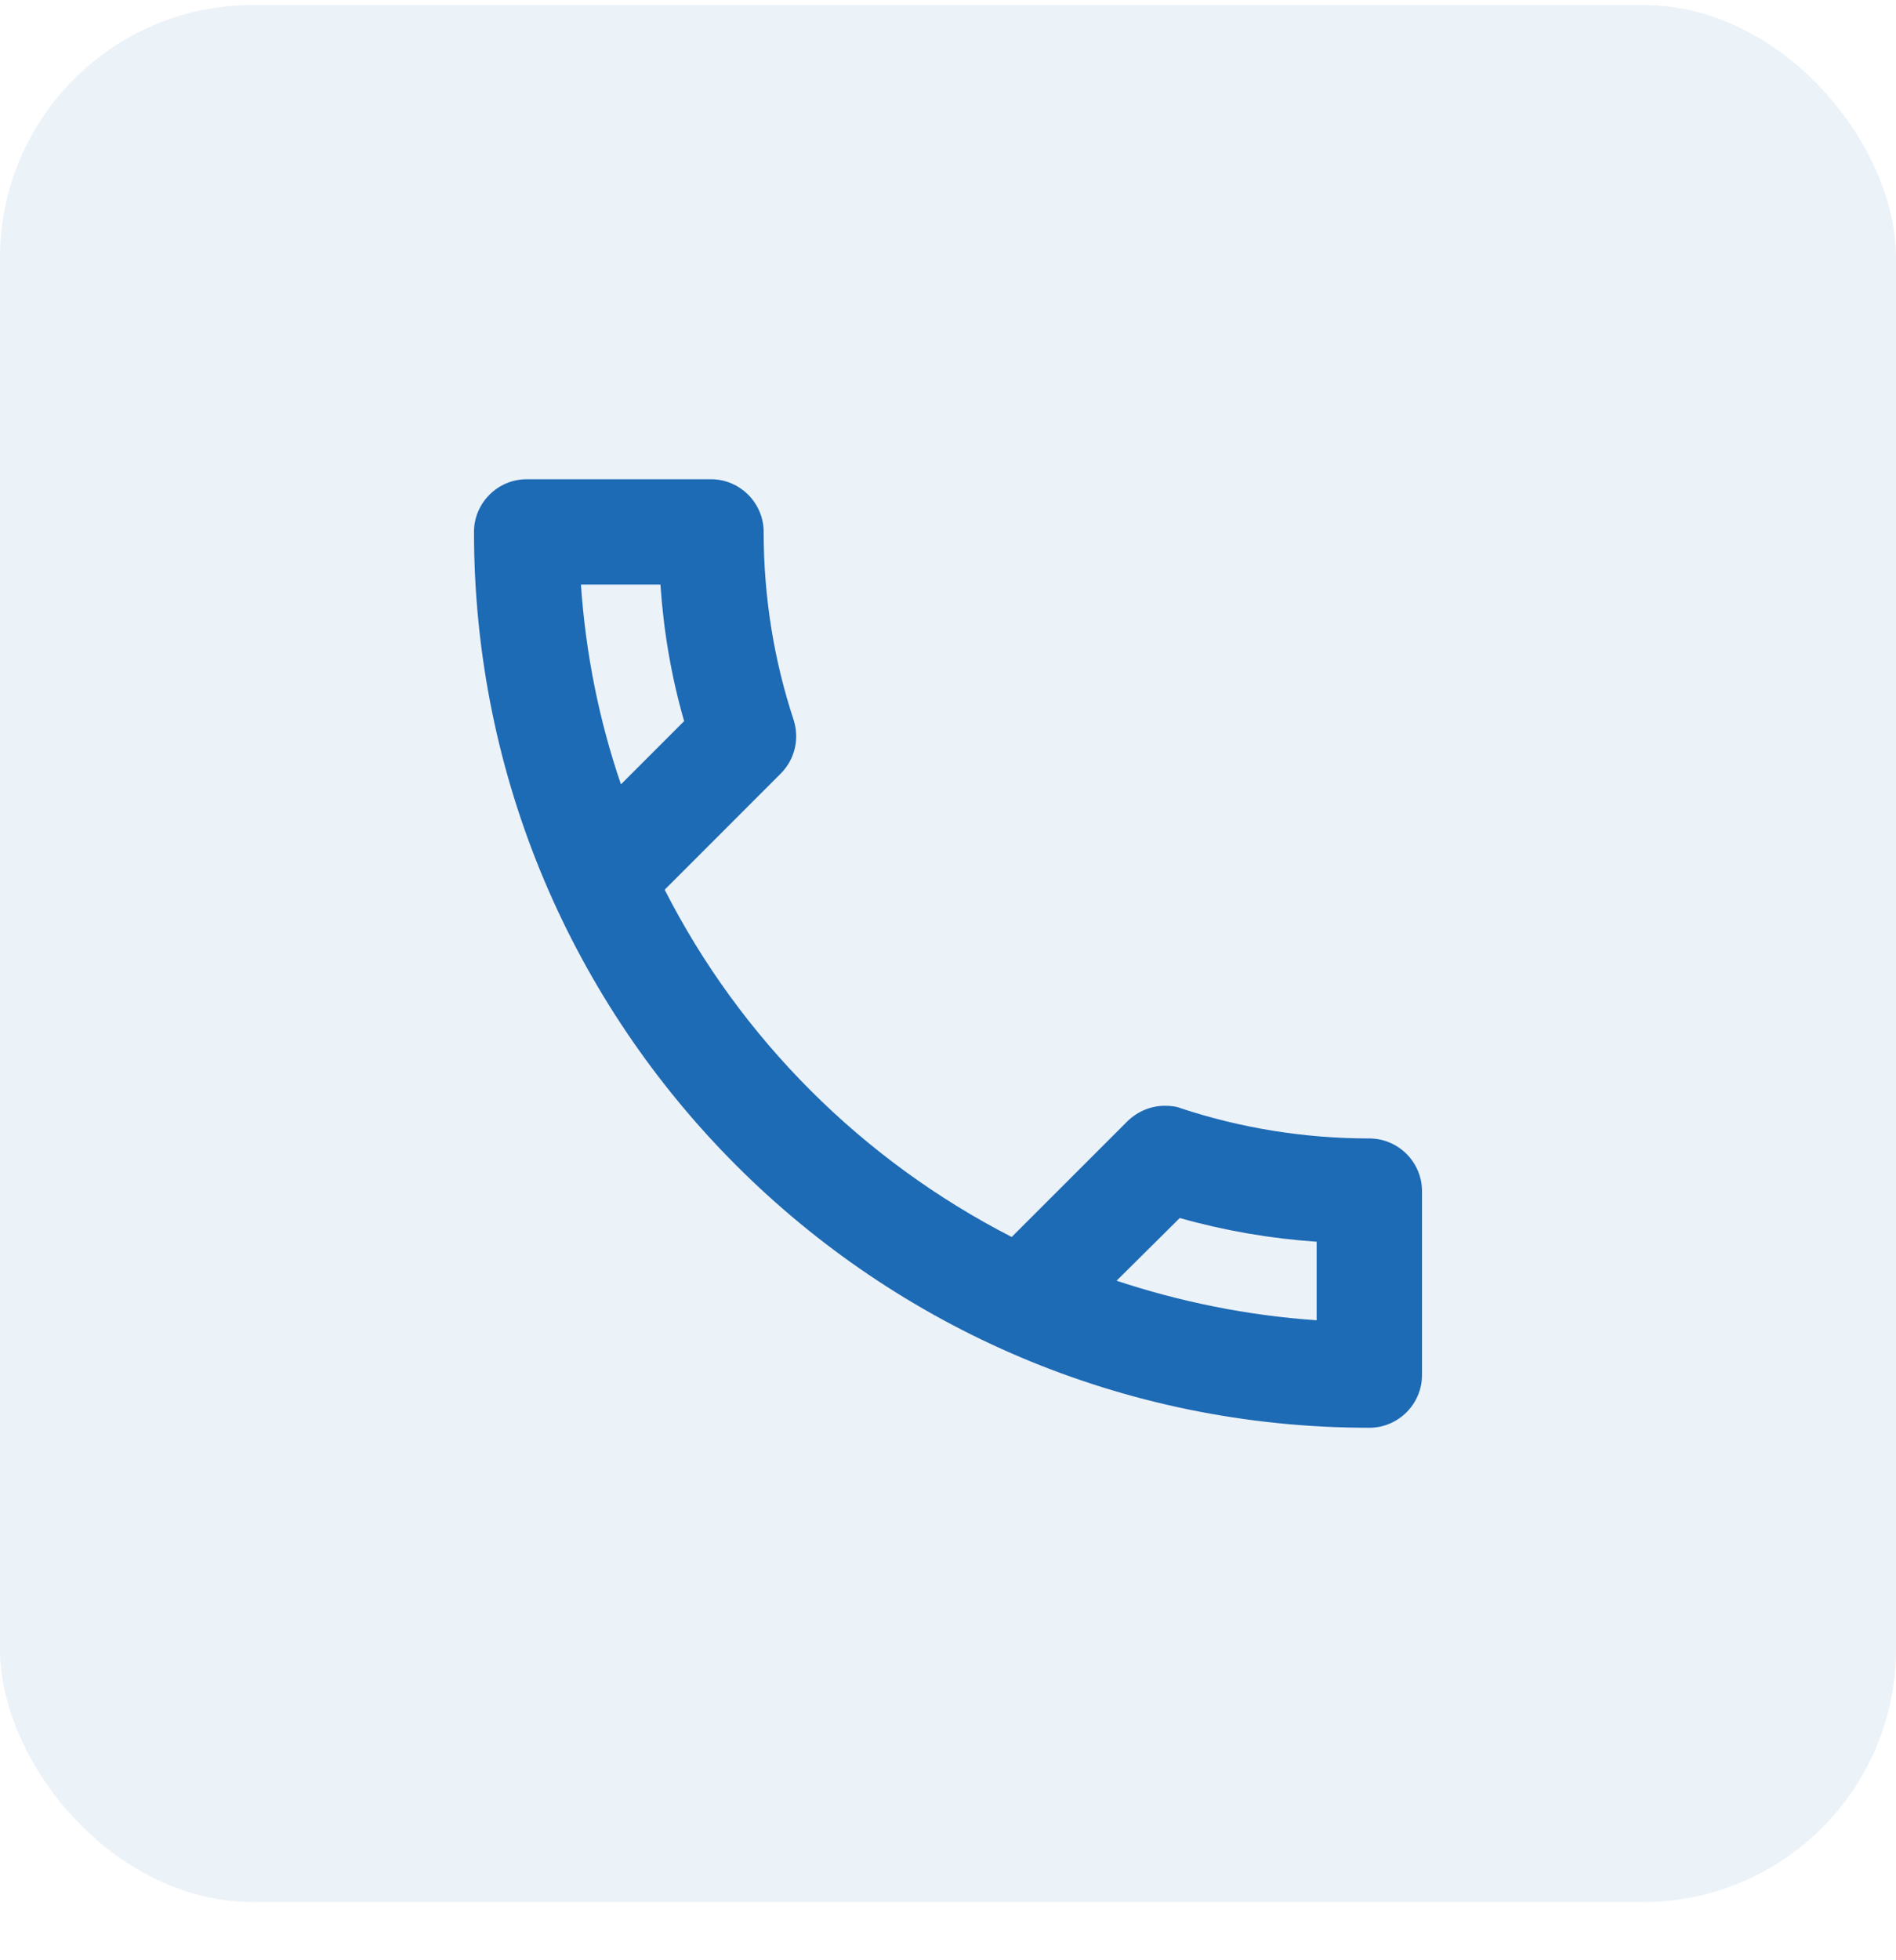 <svg width="30" height="31" viewBox="0 0 30 31" fill="none" xmlns="http://www.w3.org/2000/svg">
<path d="M10.45 9.245C10.5 9.987 10.625 10.712 10.825 11.404L9.825 12.404C9.483 11.404 9.267 10.345 9.192 9.245H10.45ZM18.667 19.262C19.375 19.462 20.1 19.587 20.833 19.637V20.879C19.733 20.804 18.675 20.587 17.667 20.254L18.667 19.262ZM11.25 7.579H8.333C7.875 7.579 7.5 7.954 7.5 8.412C7.5 16.237 13.842 22.579 21.667 22.579C22.125 22.579 22.5 22.204 22.5 21.745V18.837C22.5 18.379 22.125 18.004 21.667 18.004C20.633 18.004 19.625 17.837 18.692 17.529C18.608 17.495 18.517 17.487 18.433 17.487C18.217 17.487 18.008 17.57 17.842 17.729L16.008 19.562C13.65 18.354 11.717 16.429 10.517 14.07L12.35 12.237C12.583 12.004 12.65 11.679 12.558 11.387C12.25 10.454 12.083 9.454 12.083 8.412C12.083 7.954 11.708 7.579 11.25 7.579Z" fill="#1B68B5"/>
    <rect y="0.079" width="30" height="30" rx="4" fill="#347AB6" fill-opacity="0.1"/>
</svg>

